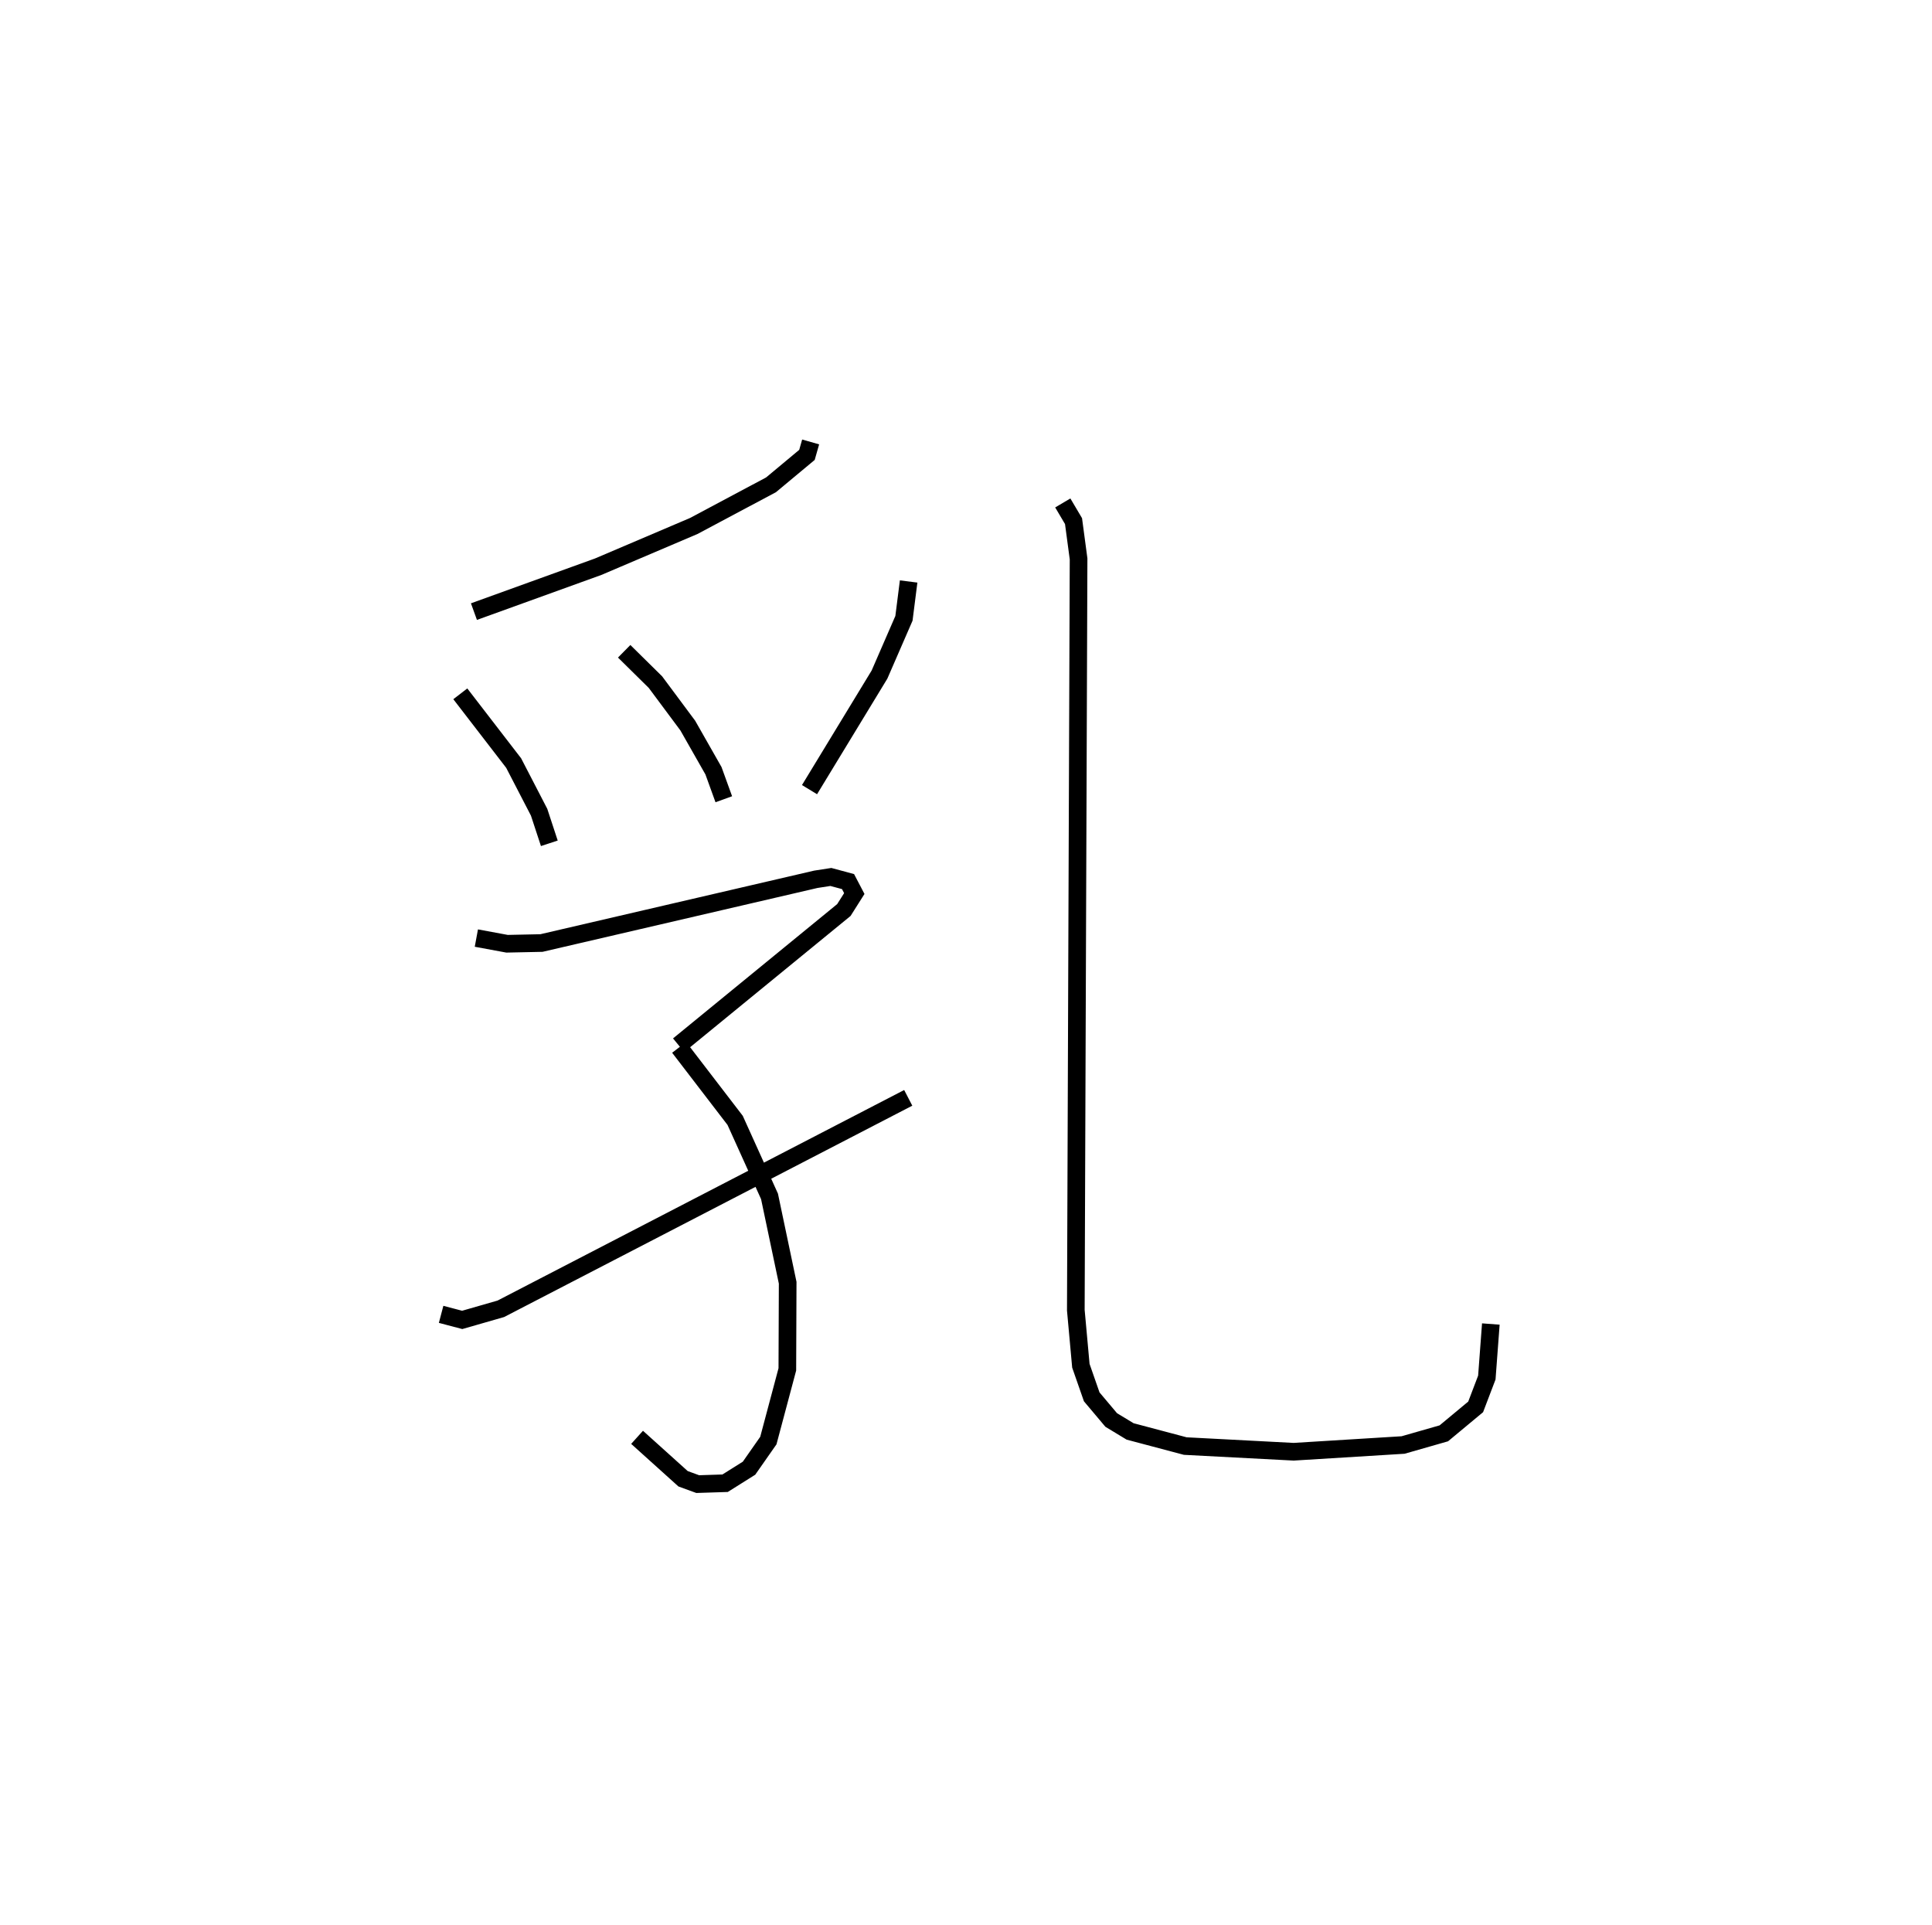 <?xml version="1.0" encoding="utf-8" ?>
<svg baseProfile="full" height="109.111" version="1.1" width="109.493" xmlns="http://www.w3.org/2000/svg" xmlns:ev="http://www.w3.org/2001/xml-events" xmlns:xlink="http://www.w3.org/1999/xlink"><defs /><rect fill="white" height="109.111" width="109.493" x="0" y="0" /><path d="M25,25 m0.0,0.0 m20.942,0.047 l-0.209,0.734 -2.036,1.696 l-4.381,2.334 -5.417,2.308 l-7.039,2.544 m-0.773,4.659 l3.024,3.925 1.442,2.786 l0.579,1.761 m4.242,-10.883 l1.772,1.748 1.832,2.462 l1.457,2.561 0.585,1.615 m10.475,-12.342 l-0.265,2.089 -1.386,3.187 l-3.966,6.522 m-18.881,8.412 l1.738,0.322 1.951,-0.041 l15.55,-3.612 0.852,-0.132 l0.973,0.262 0.355,0.678 l-0.591,0.934 -9.365,7.663 m0.029,0.122 l3.174,4.137 1.948,4.308 l1.029,4.893 -0.019,4.91 l-1.076,4.035 -1.095,1.566 l-1.356,0.852 -1.553,0.05 l-0.83,-0.303 -2.606,-2.348 m-11.106,-6.97 l1.195,0.315 2.189,-0.629 l23.089,-11.956 m8.759,-33.716 l0.609,1.03 0.286,2.14 l-0.156,42.581 0.286,3.148 l0.615,1.763 1.104,1.311 l1.072,0.649 3.125,0.829 l6.144,0.322 6.201,-0.382 l2.308,-0.661 1.805,-1.5 l0.633,-1.661 0.227,-3.035 " fill="none" stroke="black" stroke-width="1" /></svg>
